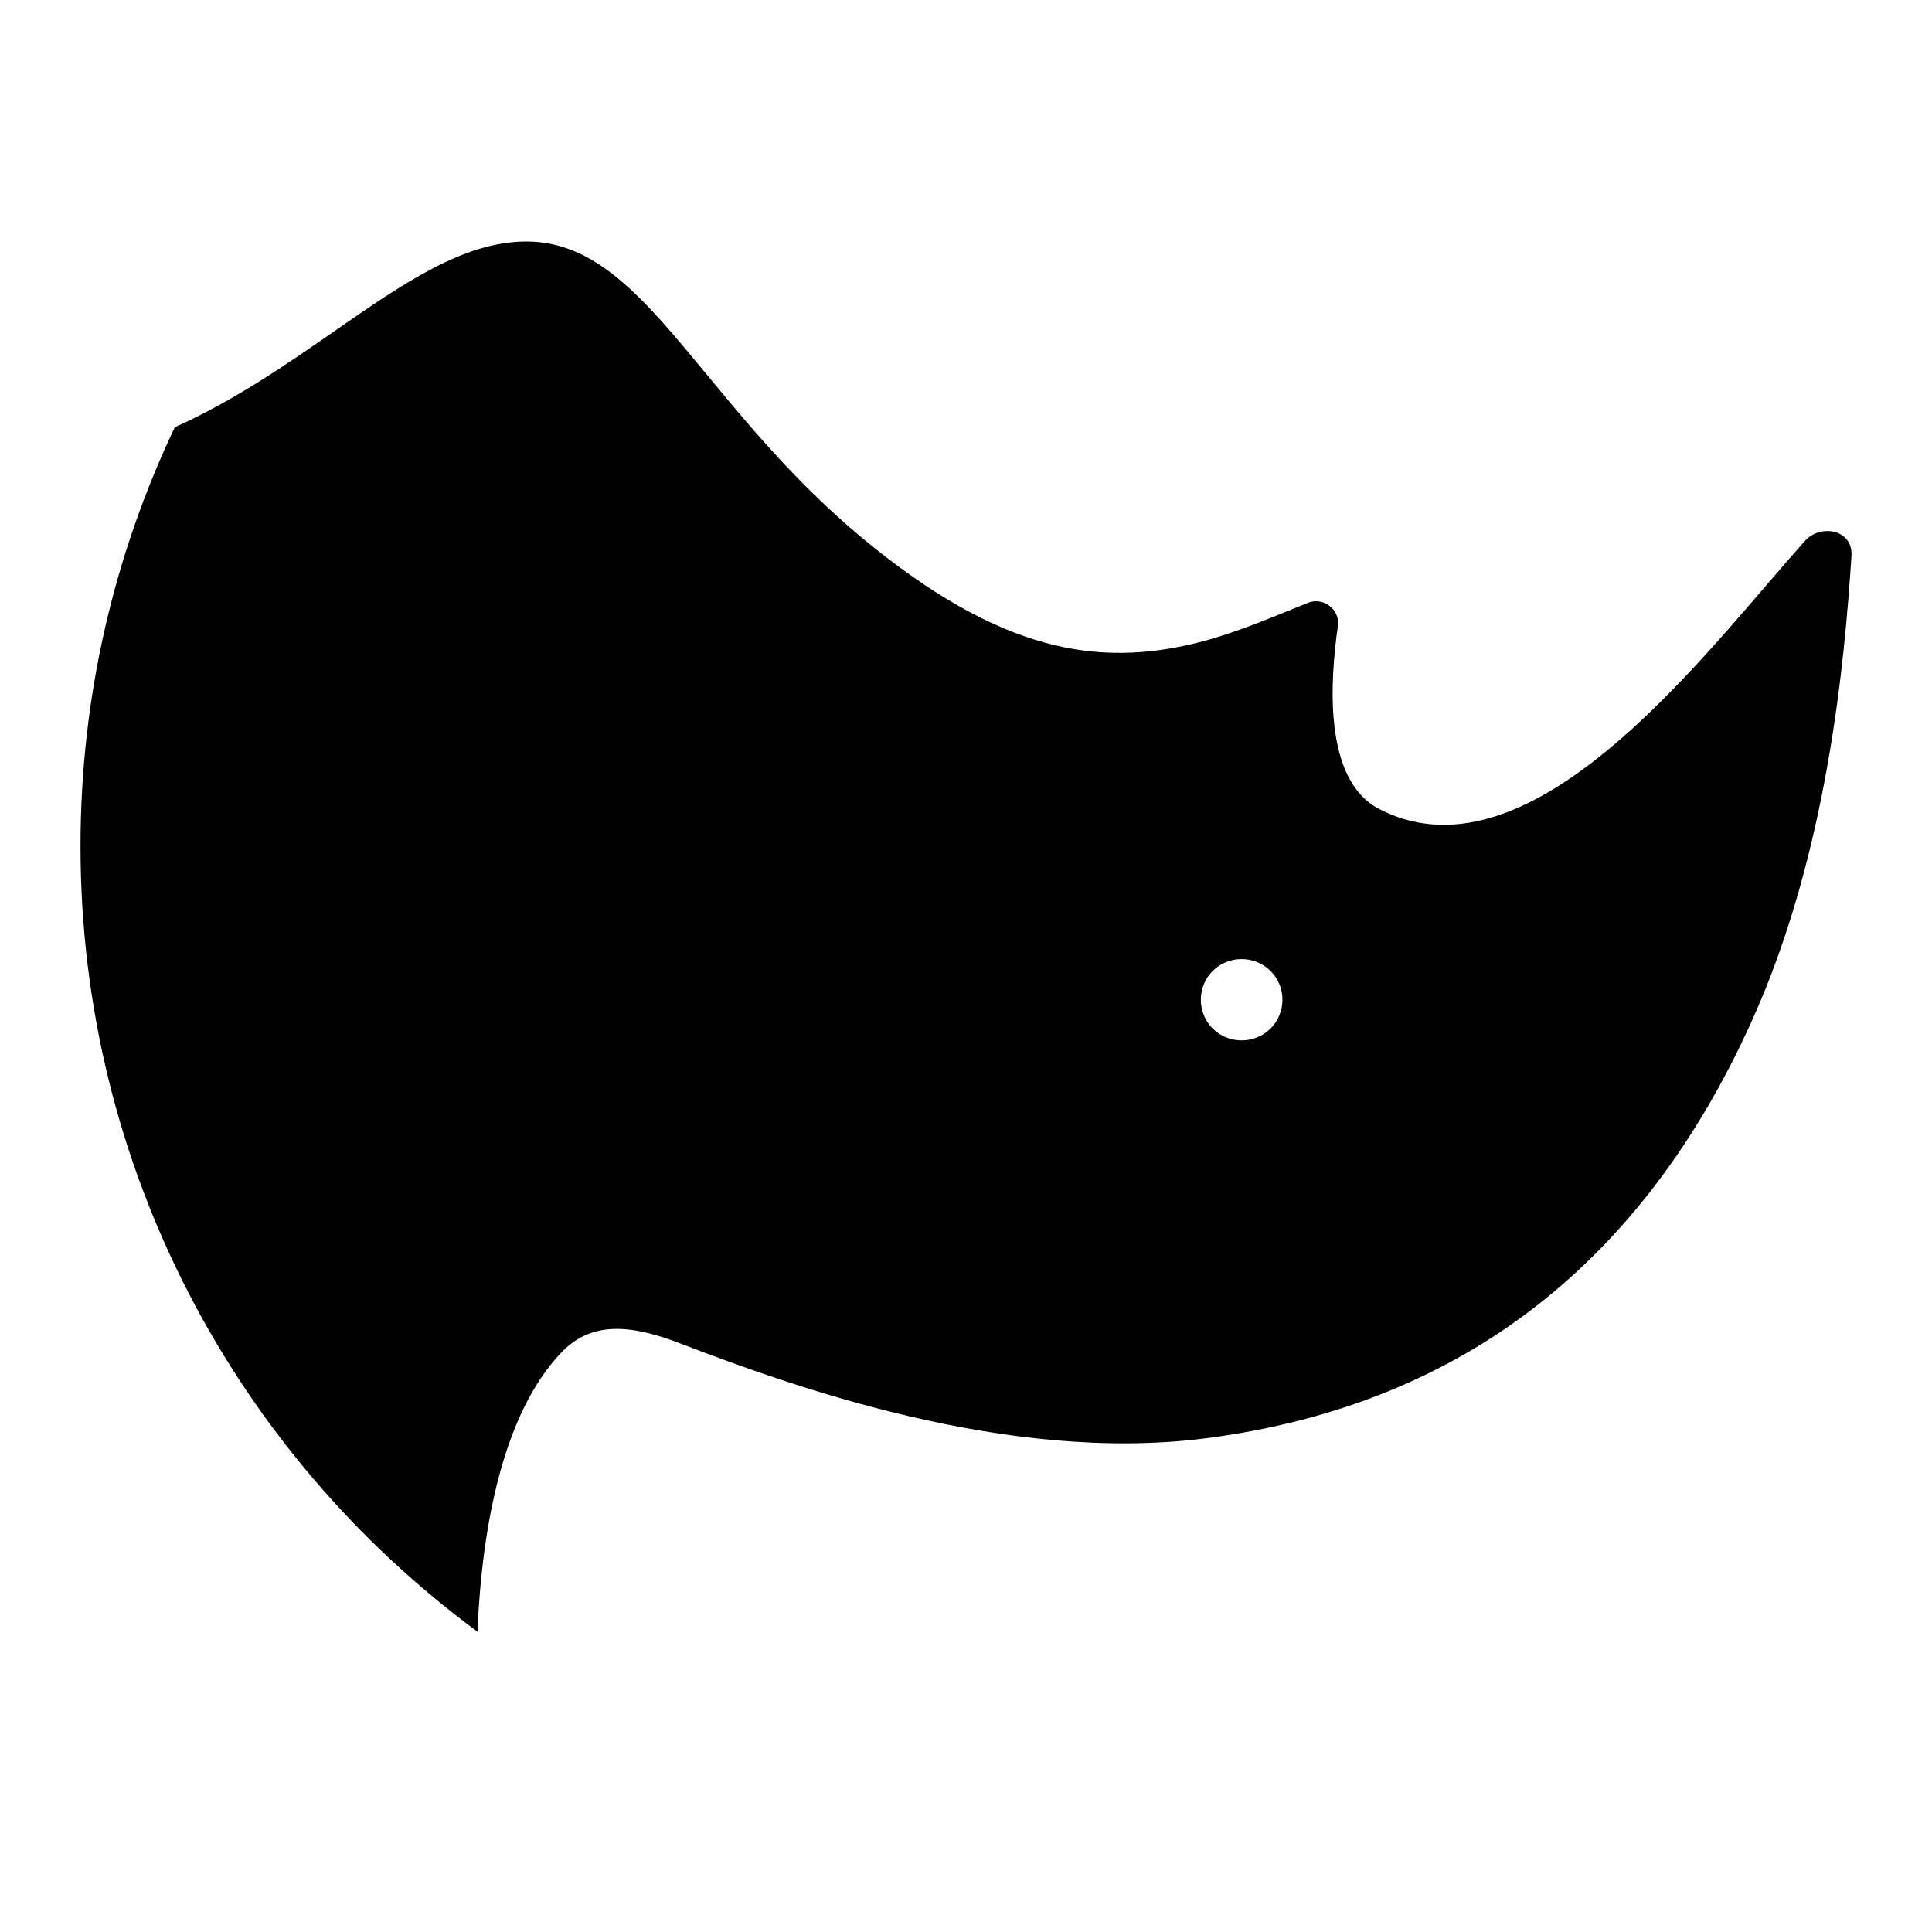 <svg viewBox="0 0 24 24" fill="none" xmlns="http://www.w3.org/2000/svg">
<path fill-rule="evenodd" clip-rule="evenodd" d="M5.931 20.269C2.94 18.063 1 14.514 1 10.512C1 8.649 1.421 6.884 2.172 5.307C2.917 4.973 3.563 4.524 4.158 4.111C5.013 3.519 5.76 3 6.539 3C7.414 3 8.009 3.719 8.788 4.663C9.338 5.328 9.979 6.104 10.876 6.818C12.551 8.152 13.748 8.292 14.987 7.955C15.364 7.848 15.708 7.707 15.994 7.591C16.082 7.555 16.164 7.522 16.24 7.492C16.423 7.408 16.649 7.562 16.62 7.773C16.522 8.461 16.437 9.682 17.127 10.047C18.81 10.922 20.699 8.72 21.944 7.268C22.116 7.068 22.276 6.882 22.421 6.72C22.604 6.509 23.027 6.566 22.999 6.916C22.914 8.208 22.703 10.608 21.76 12.686C20.436 15.62 18.226 17.445 14.987 17.866C12.495 18.189 9.806 17.206 8.482 16.701C7.806 16.434 7.328 16.42 6.962 16.813C6.259 17.562 5.988 18.925 5.931 20.269ZM14.917 12.419C14.917 12.7 15.142 12.924 15.424 12.924C15.705 12.924 15.931 12.7 15.931 12.419C15.931 12.138 15.705 11.914 15.424 11.914C15.142 11.914 14.917 12.138 14.917 12.419Z" fill="currentColor"/>
</svg>
